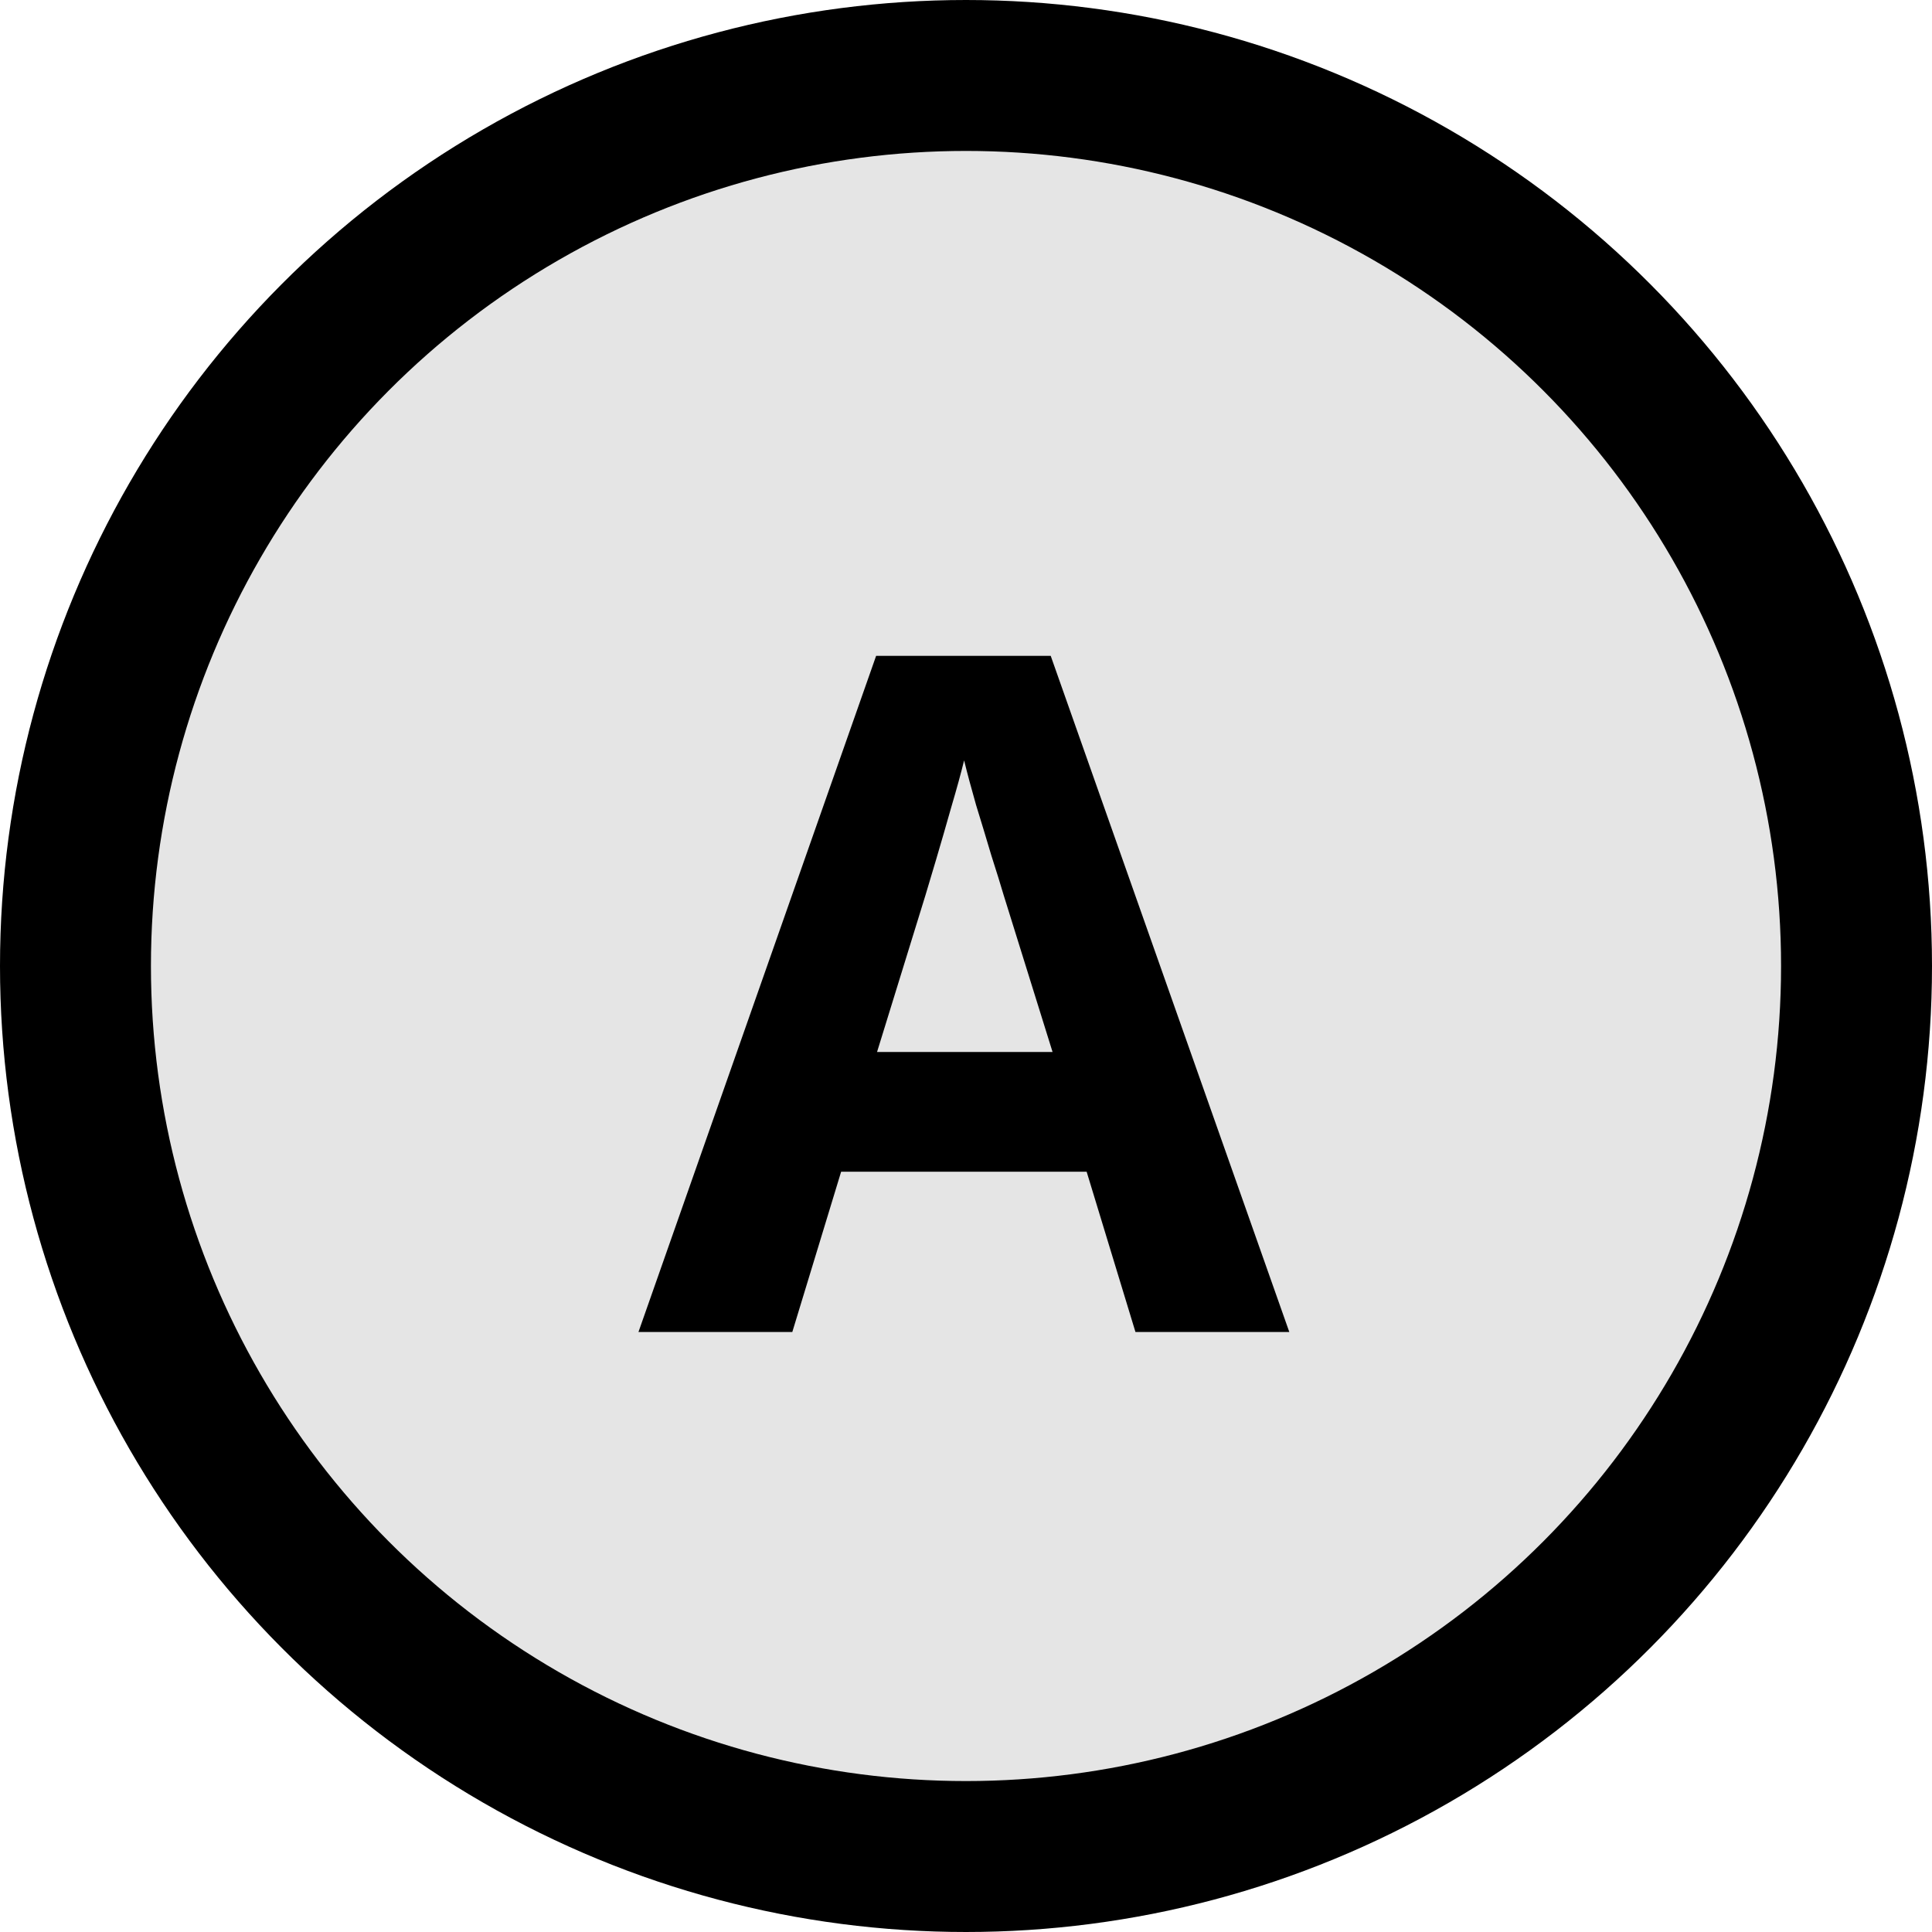 <svg width="512" height="512" viewBox="0 0 512 512" fill="none" xmlns="http://www.w3.org/2000/svg">
<circle cx="256" cy="256" r="236" fill="#E5E5E5" stroke="black" stroke-width="40"/>
<path d="M300.91 353L287.971 310.52H222.907L209.968 353H169.196L232.185 173.801H278.449L341.682 353H300.91ZM278.938 278.781L265.998 237.277C265.184 234.51 264.086 230.97 262.702 226.657C261.4 222.263 260.057 217.827 258.674 213.352C257.372 208.794 256.314 204.847 255.5 201.511C254.686 204.847 253.547 208.998 252.082 213.962C250.699 218.845 249.356 223.483 248.054 227.878C246.752 232.272 245.816 235.406 245.246 237.277L232.429 278.781H278.938Z" fill="black"/>
</svg>
